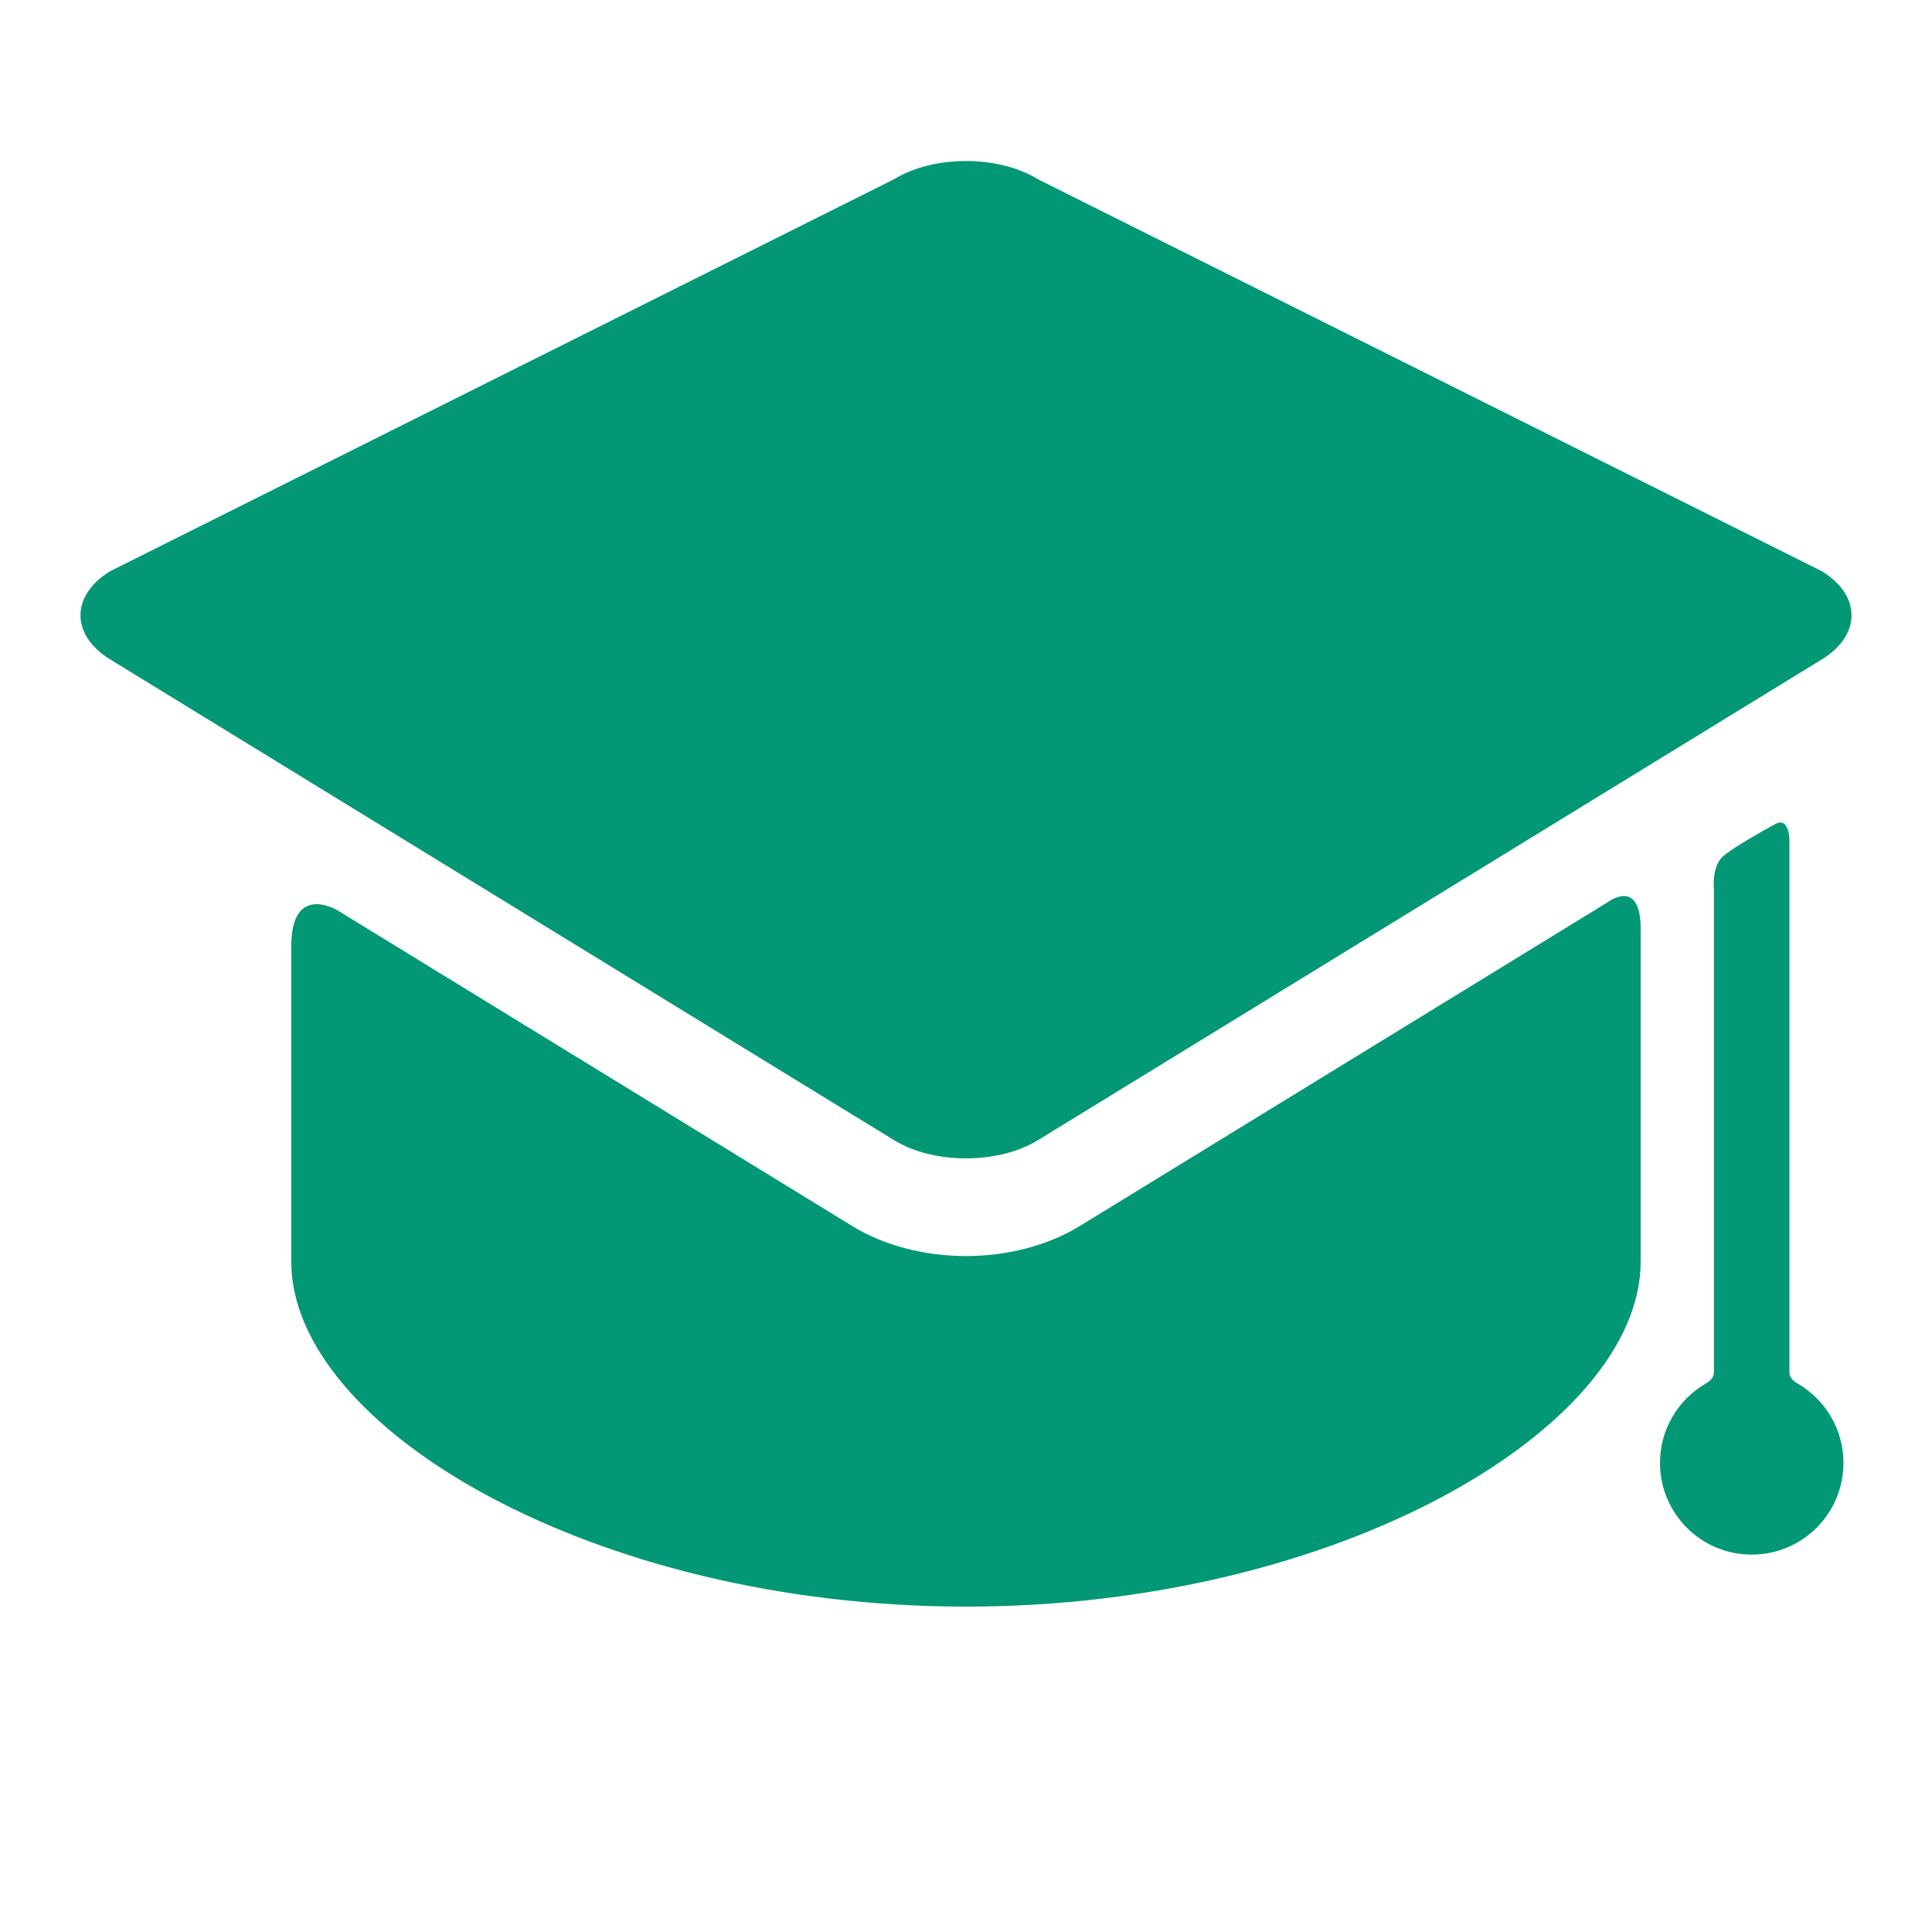 <svg width="24" height="24" viewBox="0 0 24 24" fill="none" xmlns="http://www.w3.org/2000/svg">
<path d="M13.412 15.231C13.02 15.471 12.519 15.603 12 15.603C11.481 15.603 10.979 15.471 10.588 15.231L4.195 11.31C4.195 11.31 3.618 10.956 3.618 11.758C3.618 12.667 3.618 15.397 3.618 15.397C3.618 15.433 3.618 15.616 3.618 15.672C3.618 17.735 7.371 19.958 12 19.958C16.629 19.958 20.381 17.735 20.381 15.672C20.381 15.616 20.381 15.433 20.381 15.397C20.381 15.397 20.381 12.502 20.381 11.537C20.381 10.894 19.971 11.208 19.971 11.208L13.412 15.231Z" fill="#029875"/>
<path d="M22.632 8.191C23.123 7.89 23.123 7.397 22.632 7.096L12.893 2.226C12.402 1.925 11.598 1.925 11.107 2.226L1.368 7.096C0.877 7.397 0.877 7.89 1.368 8.191L11.107 14.164C11.598 14.465 12.402 14.465 12.893 14.164" fill="#029875"/>
<path d="M22.229 17.044C22.229 15.395 22.229 10.448 22.229 10.448C22.229 10.448 22.233 10.136 22.048 10.239C21.899 10.321 21.535 10.525 21.406 10.636C21.258 10.765 21.291 11.055 21.291 11.055C21.291 11.055 21.291 15.547 21.291 17.044C21.291 17.129 21.218 17.17 21.184 17.19C20.847 17.388 20.621 17.754 20.621 18.172C20.621 18.802 21.131 19.312 21.76 19.312C22.39 19.312 22.9 18.802 22.9 18.172C22.9 17.752 22.672 17.386 22.333 17.188C22.299 17.169 22.229 17.129 22.229 17.044Z" fill="#029875"/>
</svg>

